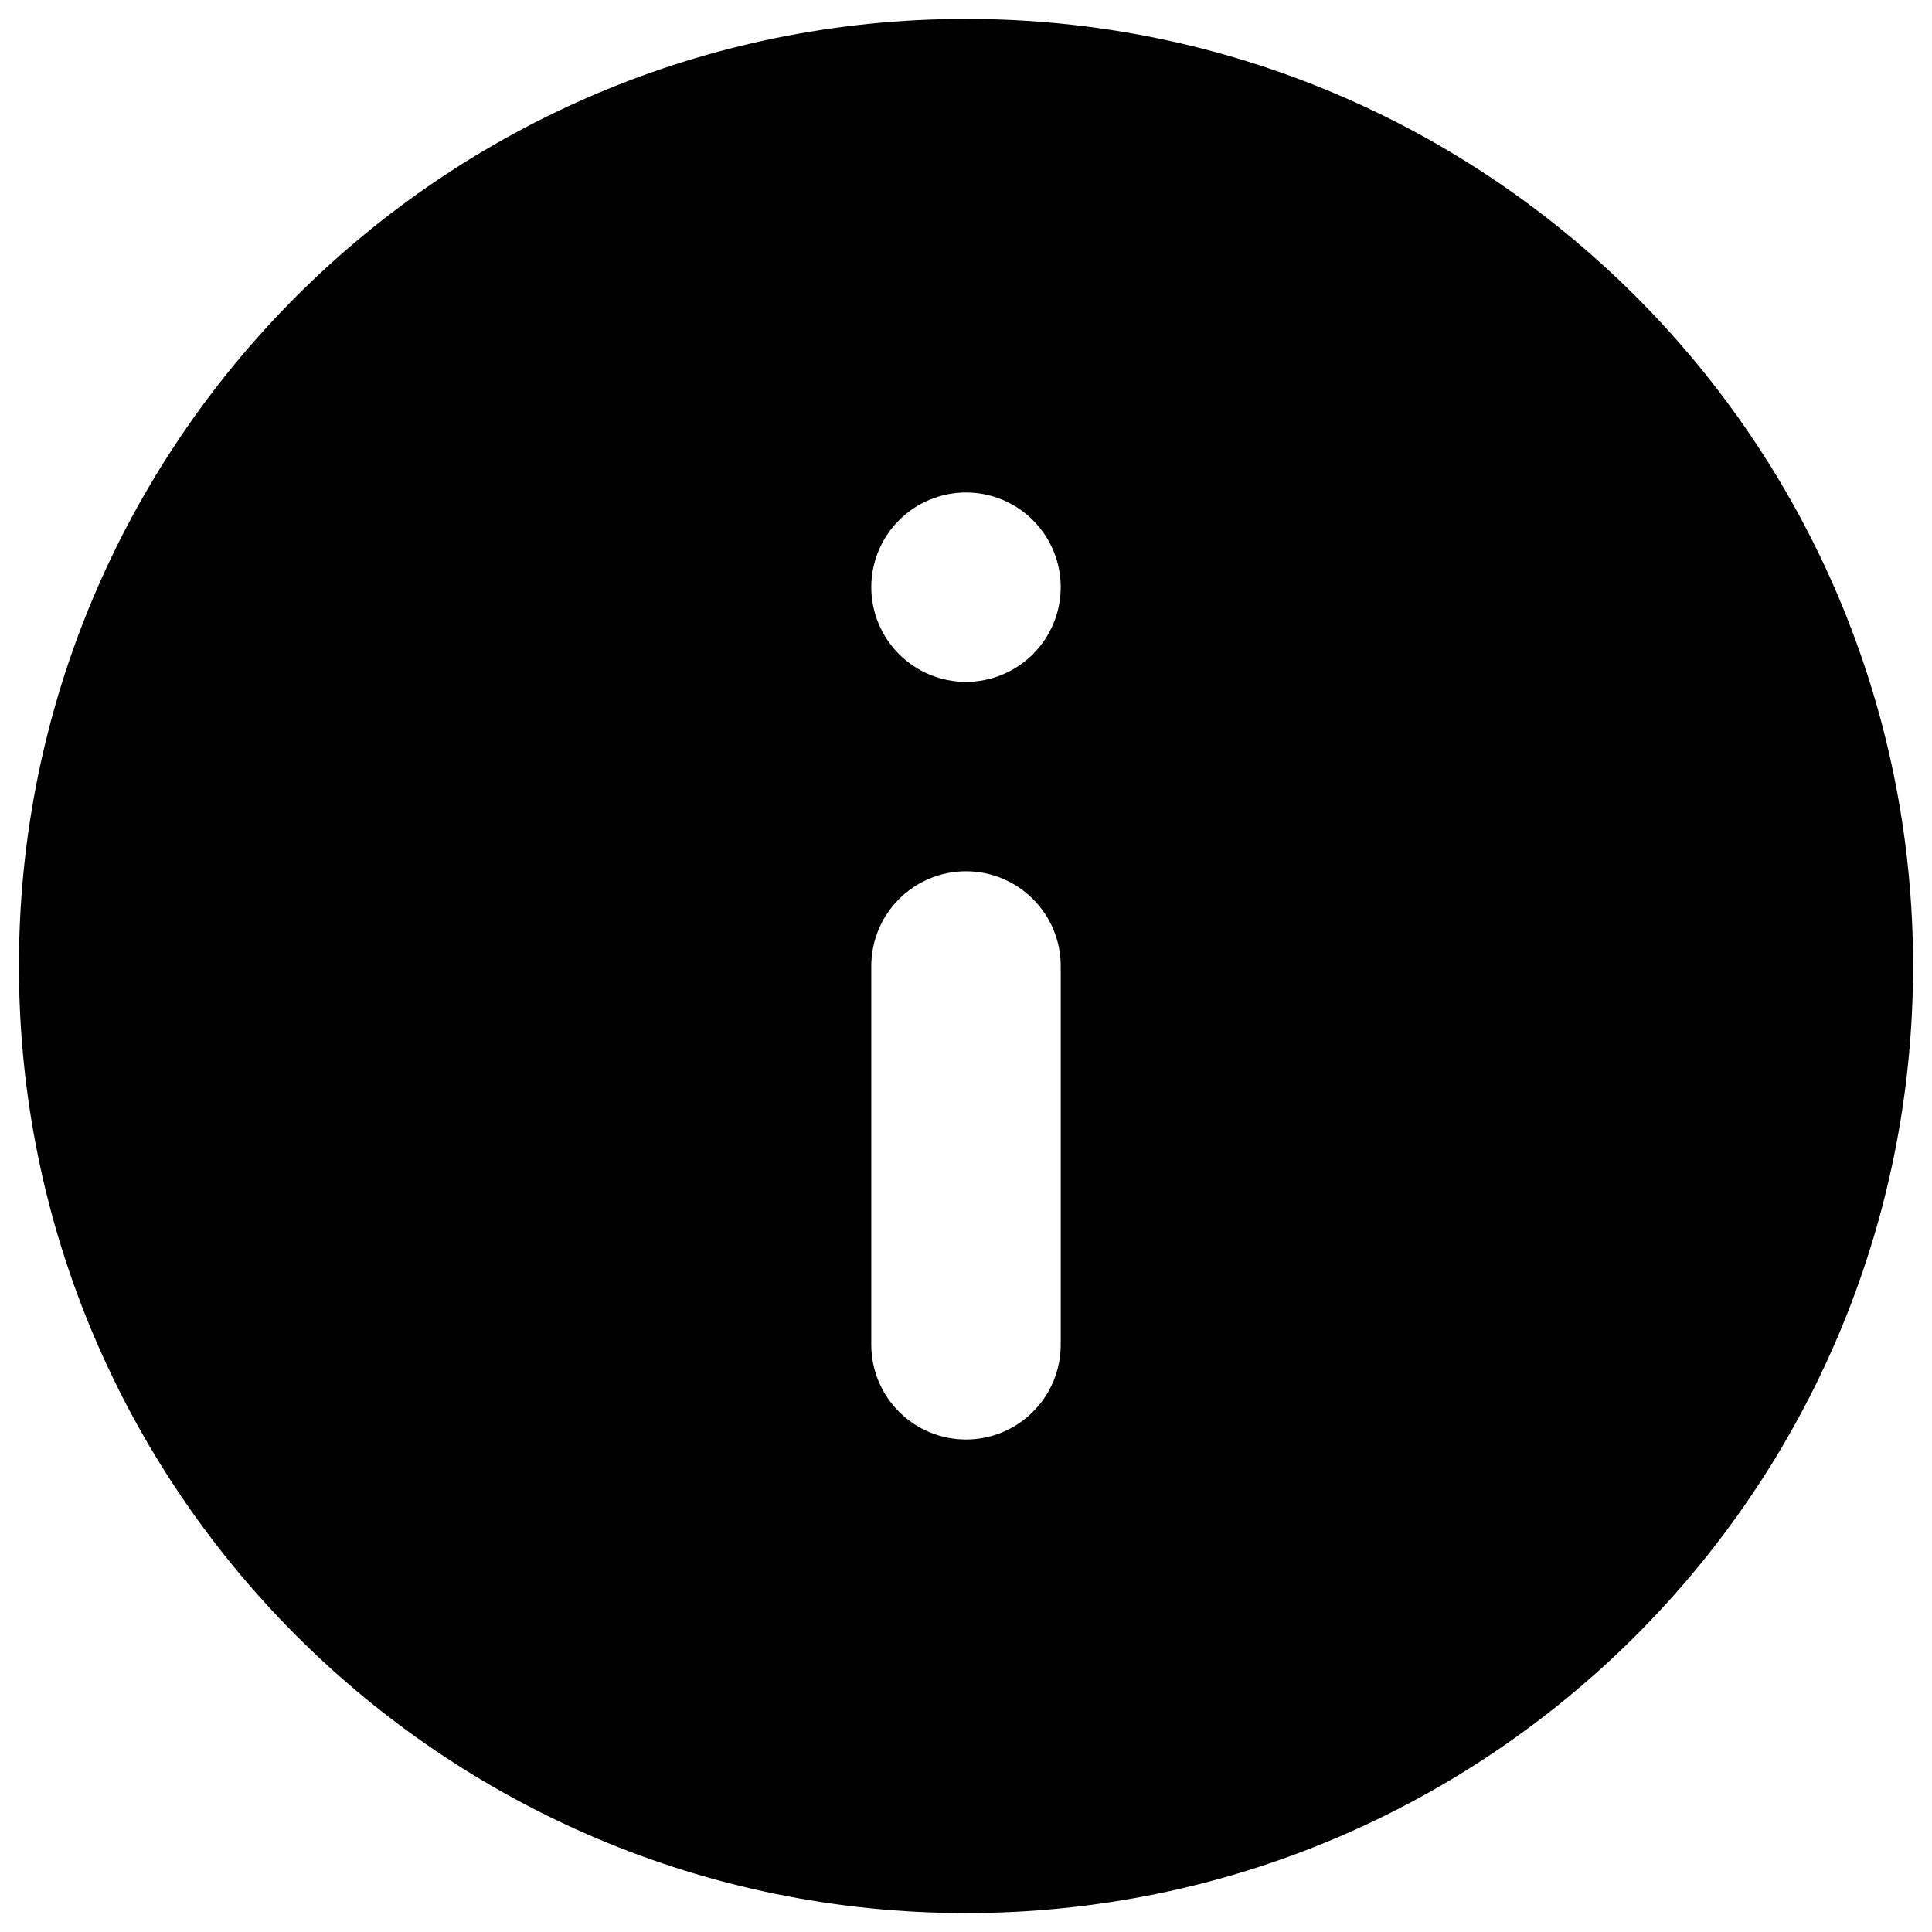 <svg viewBox="0 0 34 34" fill="none" xmlns="http://www.w3.org/2000/svg">
<path fill-rule="evenodd" clip-rule="evenodd" d="M0.333 17C0.333 7.795 7.795 0.333 17 0.333C26.205 0.333 33.667 7.795 33.667 17C33.667 26.205 26.205 33.667 17 33.667C7.795 33.667 0.333 26.205 0.333 17ZM18.667 10.333C18.667 9.891 18.491 9.467 18.178 9.155C17.866 8.842 17.442 8.667 17 8.667C16.558 8.667 16.134 8.842 15.822 9.155C15.509 9.467 15.333 9.891 15.333 10.333C15.333 10.775 15.509 11.199 15.822 11.512C16.134 11.824 16.558 12 17 12C17.442 12 17.866 11.824 18.178 11.512C18.491 11.199 18.667 10.775 18.667 10.333ZM17 25.333C17.442 25.333 17.866 25.158 18.178 24.845C18.491 24.533 18.667 24.109 18.667 23.667V17C18.667 16.558 18.491 16.134 18.178 15.822C17.866 15.509 17.442 15.333 17 15.333C16.558 15.333 16.134 15.509 15.822 15.822C15.509 16.134 15.333 16.558 15.333 17V23.667C15.333 24.109 15.509 24.533 15.822 24.845C16.134 25.158 16.558 25.333 17 25.333Z" fill="currentColor"/>
</svg>